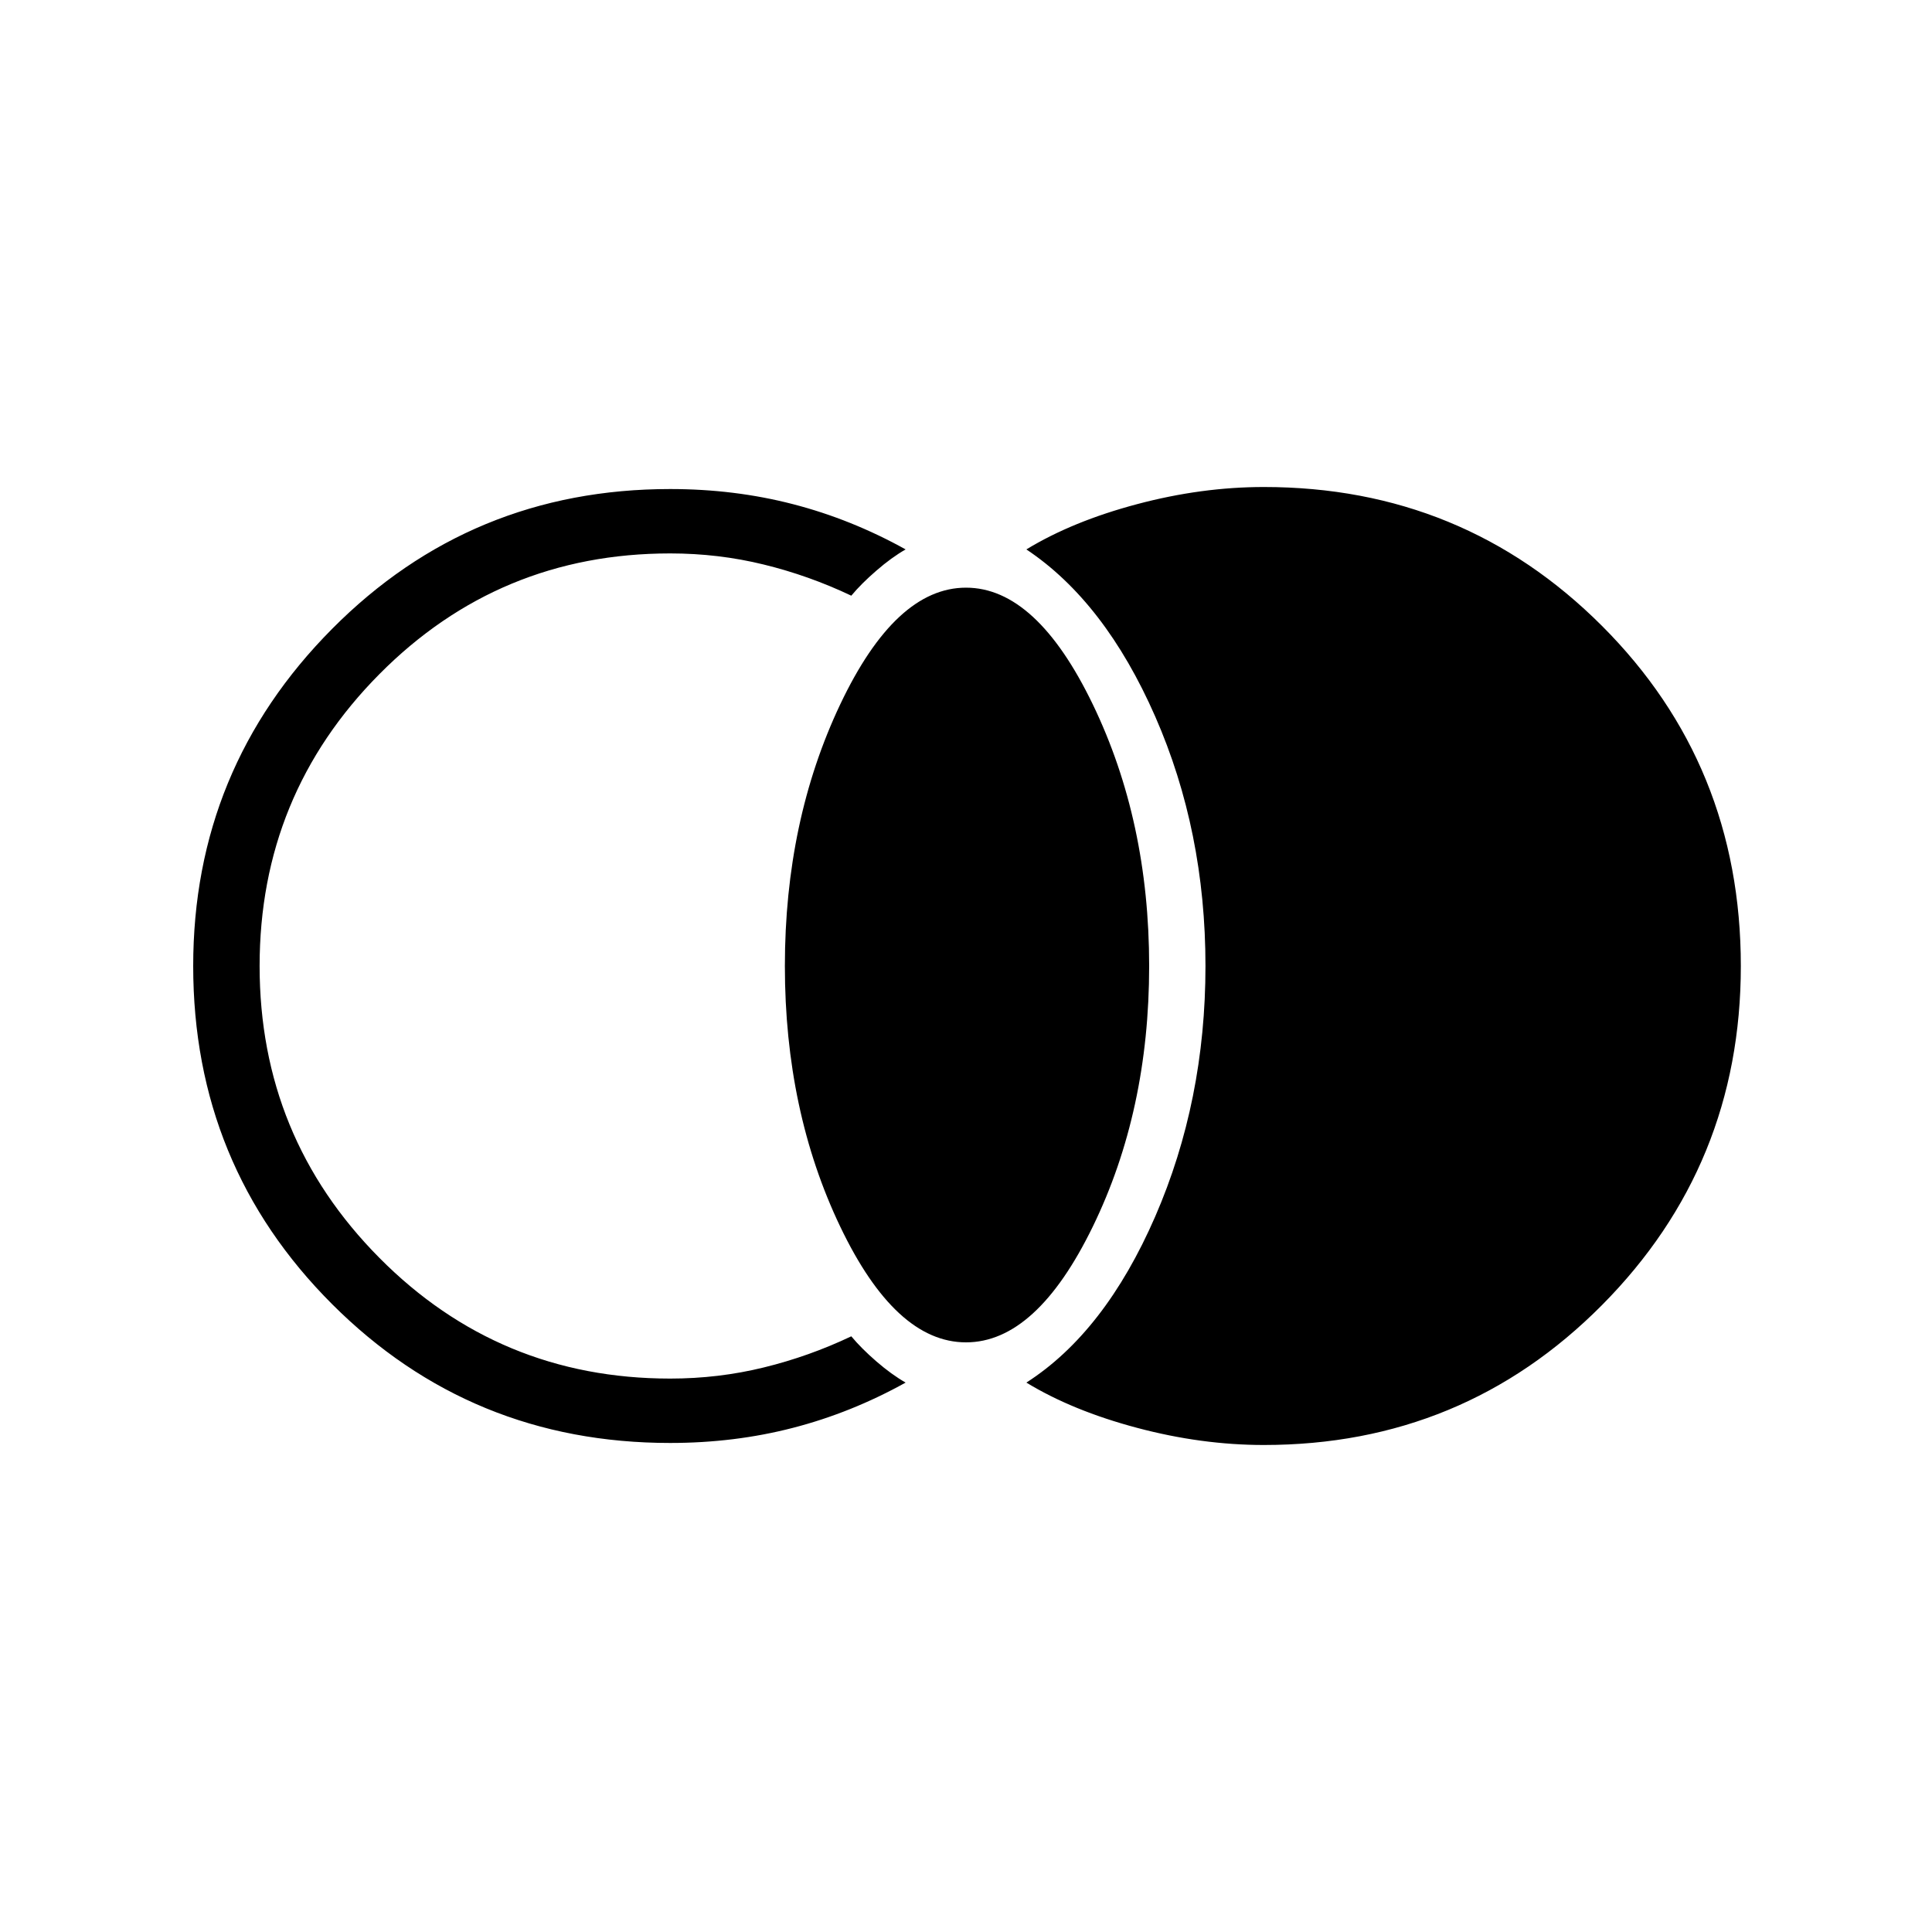<svg xmlns="http://www.w3.org/2000/svg" height="40" width="40"><path d="M26.167 29.917q-1.292 0-2.625-.355-1.334-.354-2.292-.937 1.625-1.042 2.667-3.437 1.041-2.396 1.041-5.188t-1.041-5.167q-1.042-2.375-2.667-3.458.958-.583 2.292-.937 1.333-.355 2.625-.355 4.125 0 7 2.875T36.042 20q0 4.125-2.875 7.021t-7 2.896ZM20 27.792q-1.458 0-2.604-2.396Q16.25 23 16.25 20t1.146-5.417q1.146-2.416 2.604-2.416 1.458 0 2.625 2.416Q23.792 17 23.792 20t-1.167 5.396Q21.458 27.792 20 27.792Zm-6.125 2.083q-4.125 0-7-2.875T4 20q0-4.083 2.875-6.979t7-2.896q1.333 0 2.542.313 1.208.312 2.333.937-.292.167-.604.438-.313.27-.521.52-.875-.416-1.813-.645-.937-.23-1.937-.23-3.542 0-6.021 2.5T5.375 20q0 3.542 2.479 6.042t6.021 2.5q1 0 1.937-.23.938-.229 1.813-.645.208.25.521.521.312.27.604.437-1.125.625-2.333.937-1.209.313-2.542.313Z"/></svg>